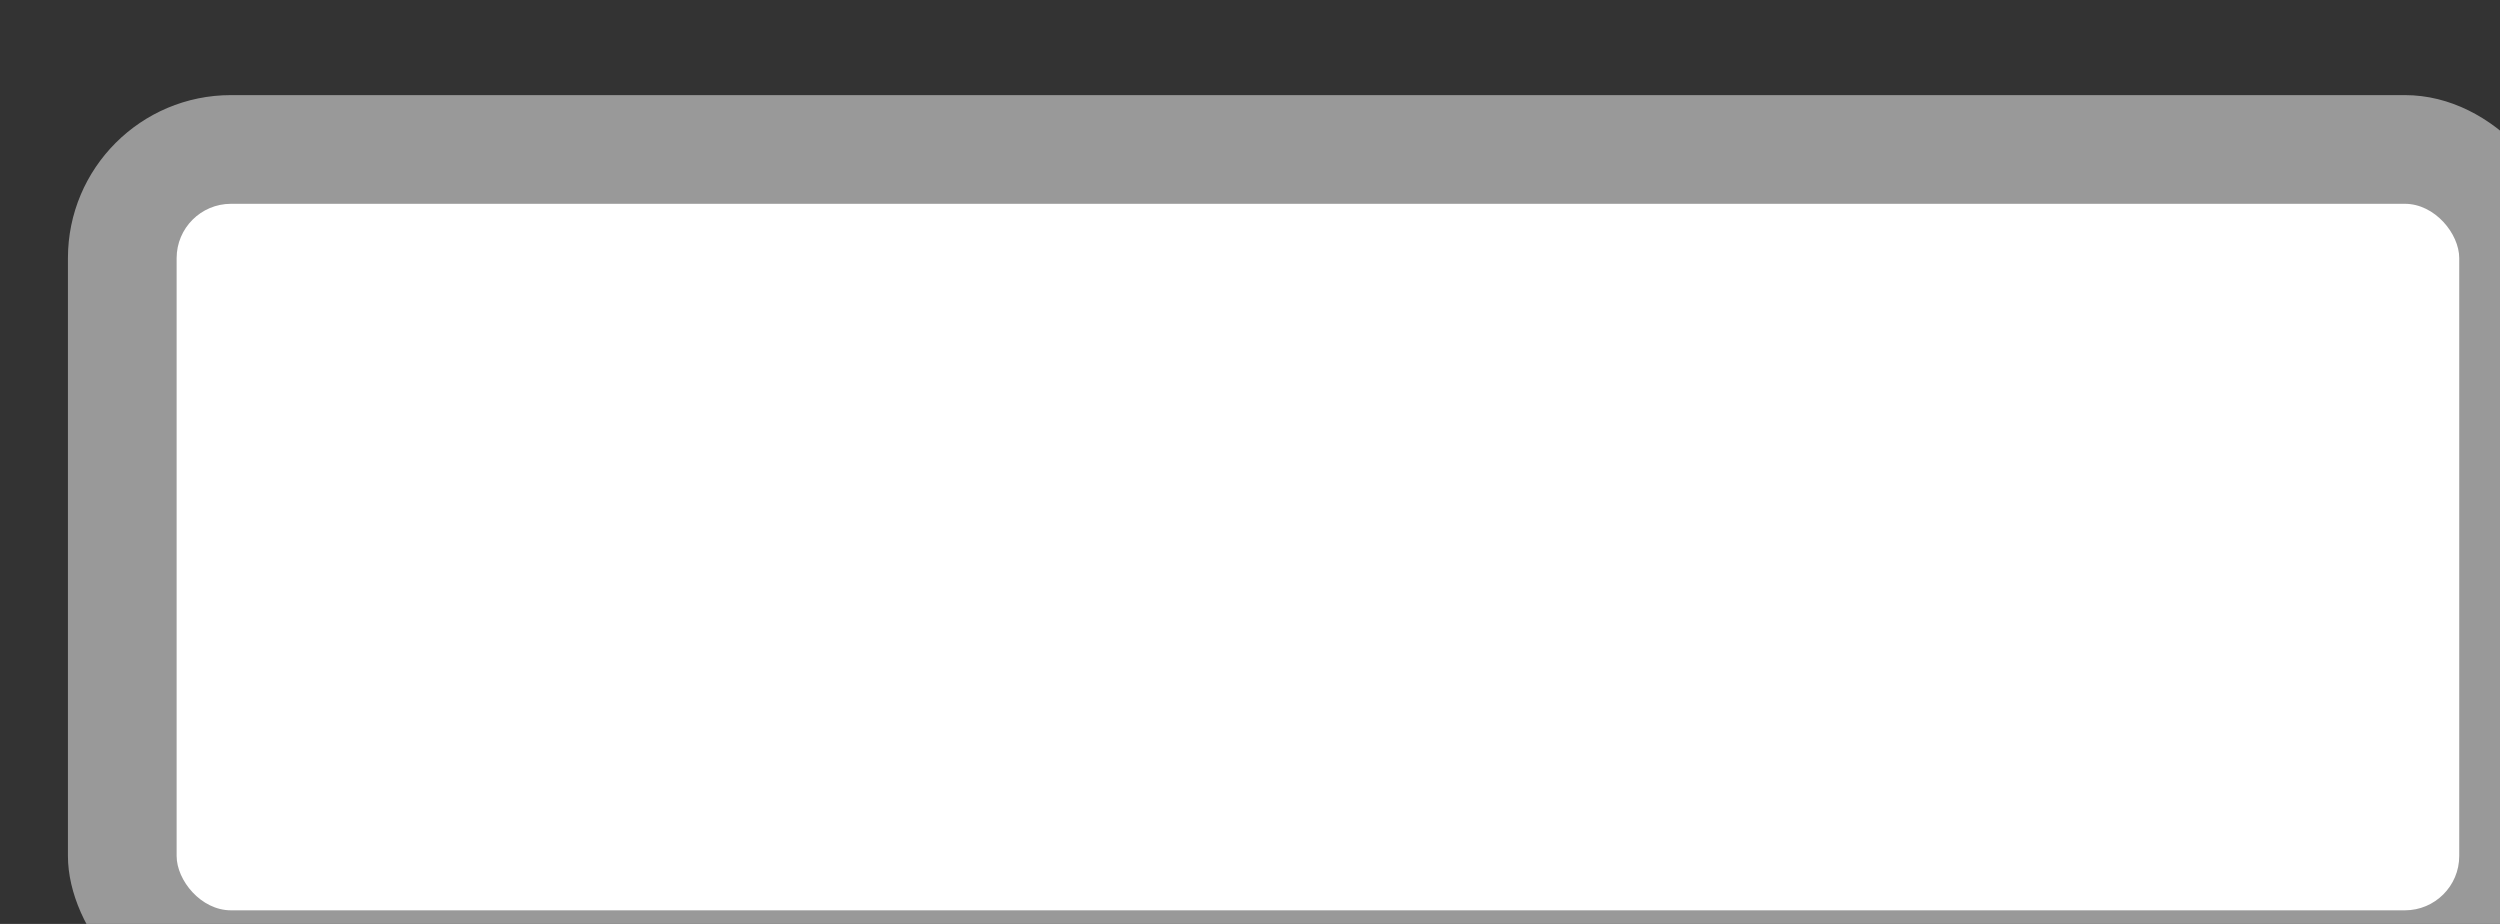 <svg xmlns='http://www.w3.org/2000/svg' width='100%' height='100%' viewBox='0 0 46 17'>
<rect x="0" y="0" width="46" height="17" fill="#333333" stroke="none"/>
<rect x='1.25' y='1.75' height='17' width='46' rx='3' fill='#999999'/>
<rect x='3.25' y='3.75' height='13' width='42' rx='1' fill='white'/>
</svg>
